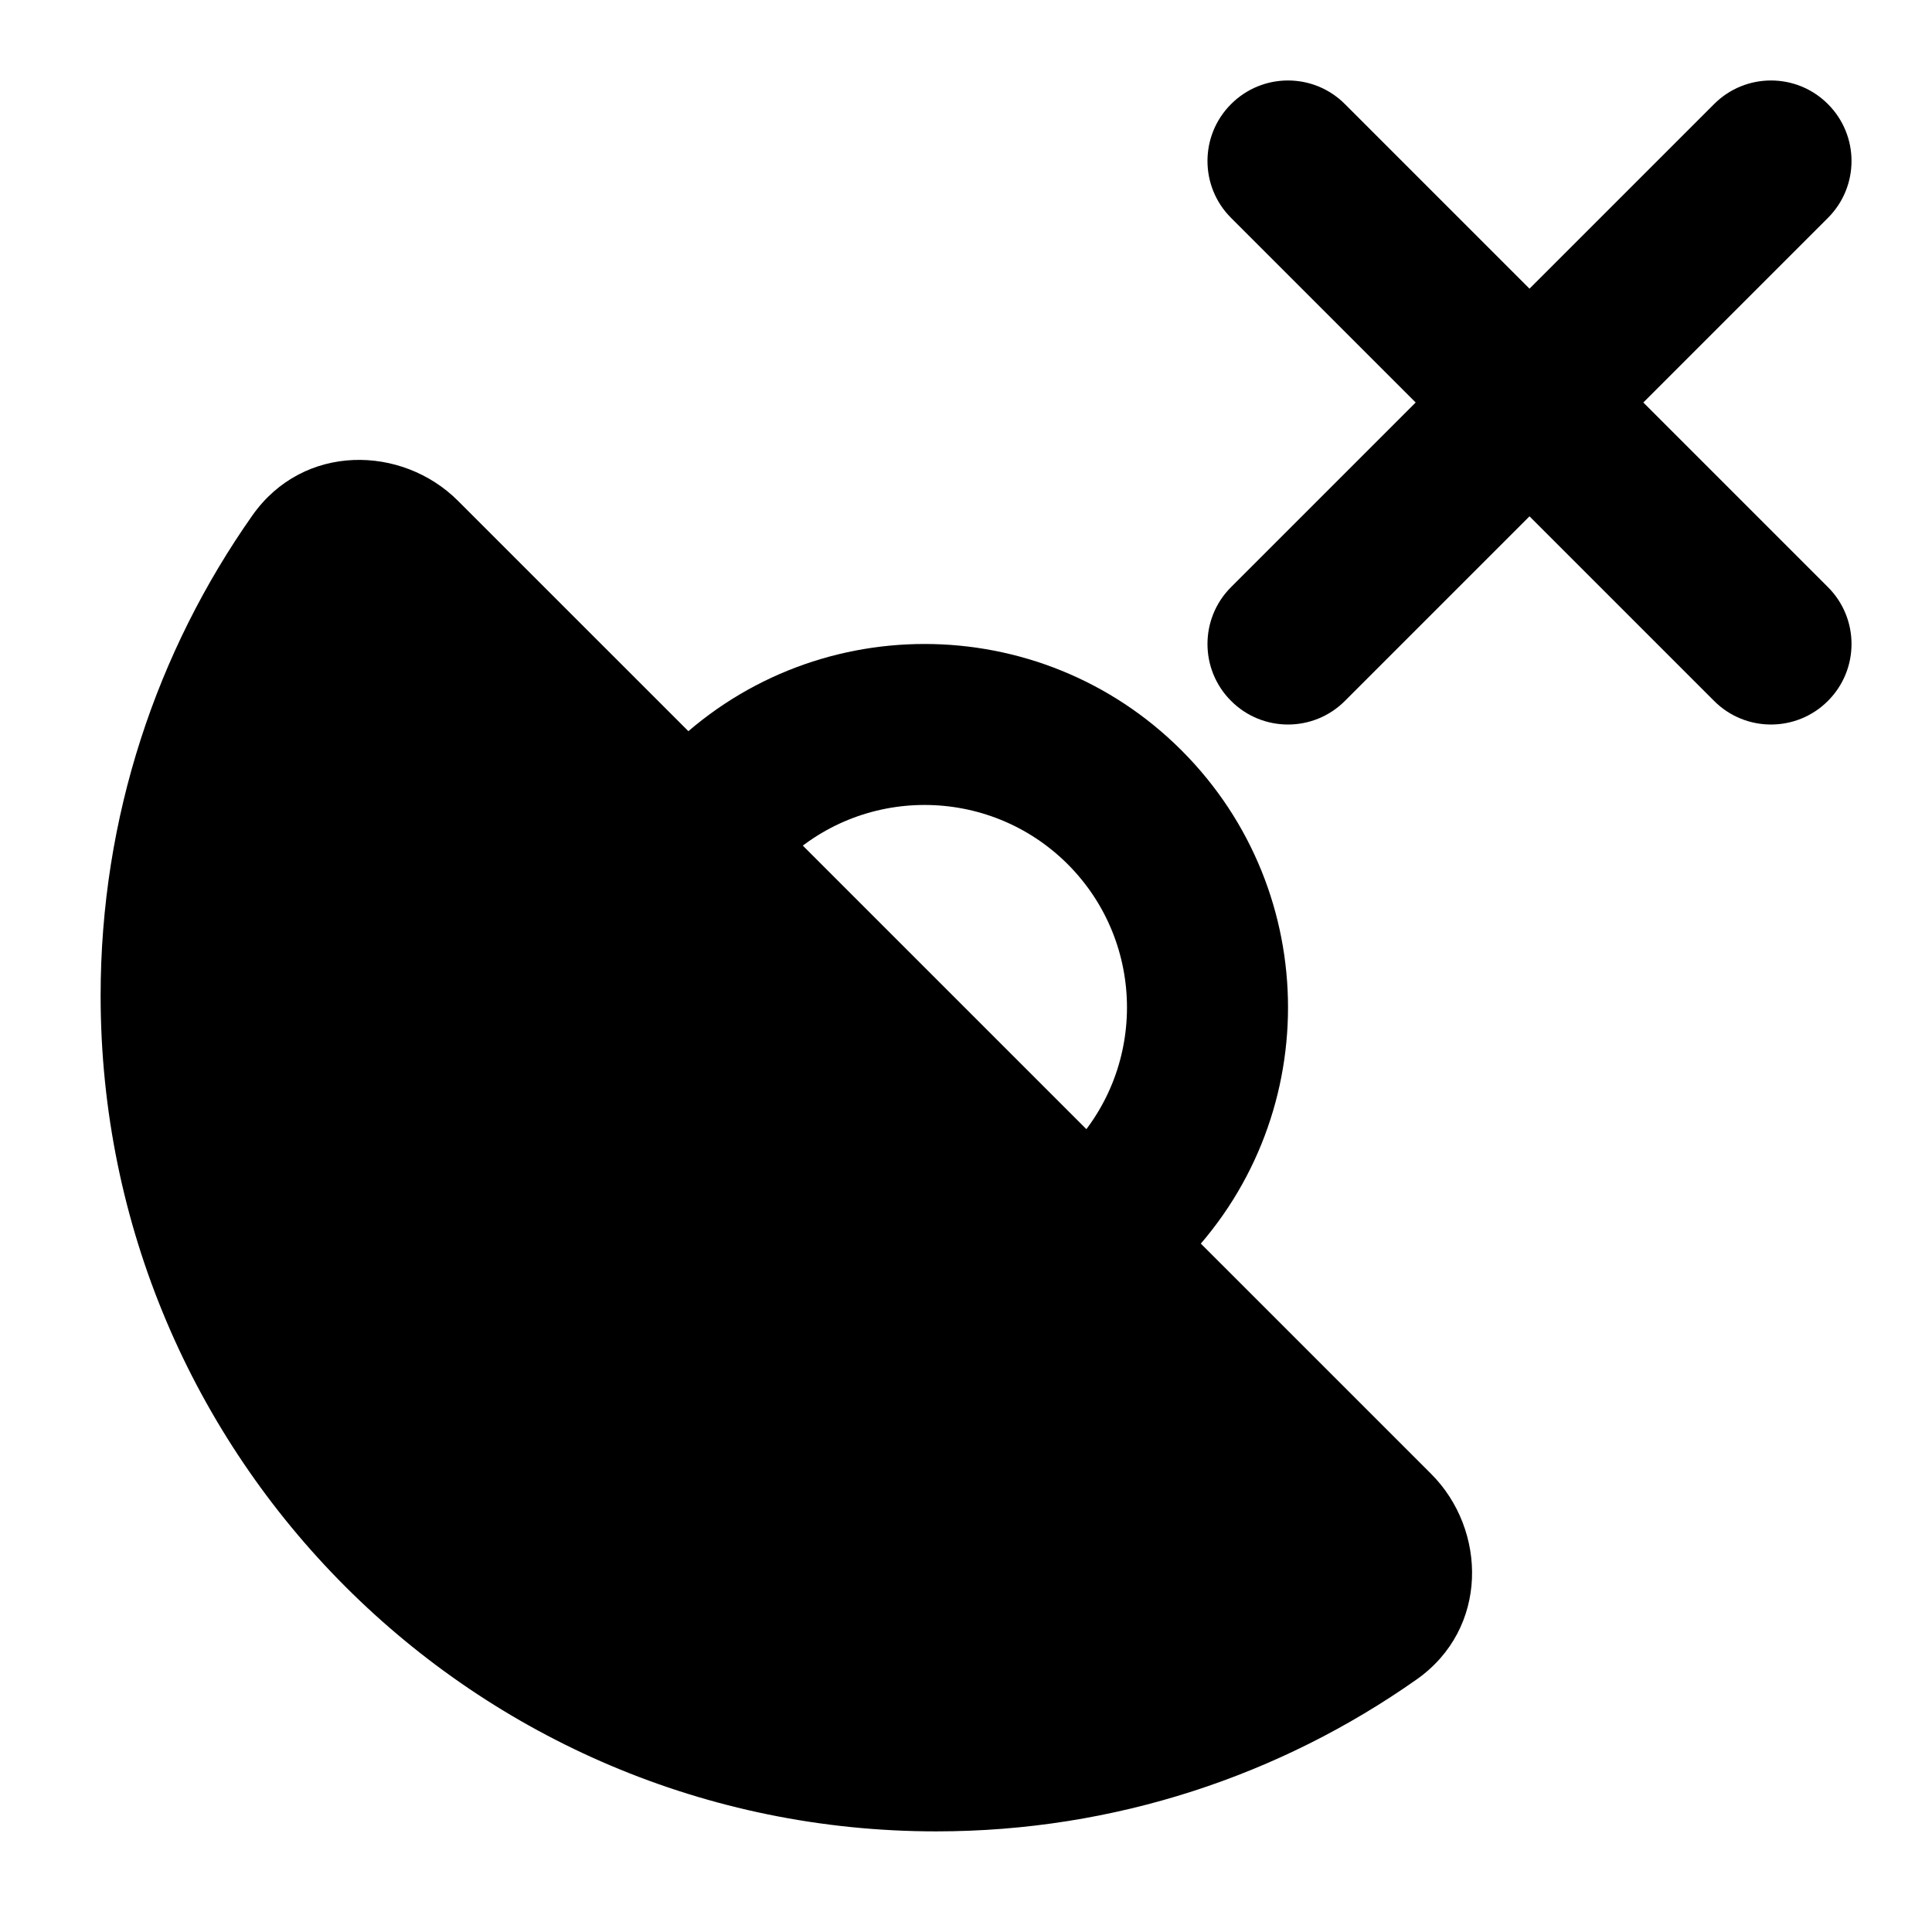 <svg width="24" height="24" viewBox="0 0 24 24" xmlns="http://www.w3.org/2000/svg">
    <path fill-rule="evenodd" clip-rule="evenodd" d="M15.293 1.293C15.683 0.902 16.317 0.902 16.707 1.293L19 3.586L21.293 1.293C21.683 0.902 22.317 0.902 22.707 1.293C23.098 1.683 23.098 2.317 22.707 2.707L20.414 5L22.707 7.293C23.098 7.683 23.098 8.317 22.707 8.707C22.317 9.098 21.683 9.098 21.293 8.707L19 6.414L16.707 8.707C16.317 9.098 15.683 9.098 15.293 8.707C14.902 8.317 14.902 7.683 15.293 7.293L17.586 5L15.293 2.707C14.902 2.317 14.902 1.683 15.293 1.293Z"/>
    <path fill-rule="evenodd" clip-rule="evenodd" d="M13.264 10.736C12.281 9.754 10.689 9.754 9.707 10.736C9.317 11.127 8.683 11.127 8.293 10.736C7.902 10.346 7.902 9.713 8.293 9.322C10.056 7.559 12.915 7.559 14.678 9.322C16.441 11.085 16.441 13.944 14.678 15.707C14.287 16.098 13.654 16.098 13.264 15.707C12.873 15.317 12.873 14.683 13.264 14.293C14.245 13.311 14.245 11.719 13.264 10.736Z"/>
    <path fill-rule="evenodd" clip-rule="evenodd" d="M3.135 6.403C3.768 5.503 4.995 5.527 5.69 6.222L17.778 18.309C18.473 19.004 18.496 20.232 17.596 20.864C15.908 22.052 13.85 22.75 11.63 22.75C5.897 22.75 1.25 18.102 1.25 12.369C1.25 10.15 1.947 8.091 3.135 6.403Z"/>
</svg>
